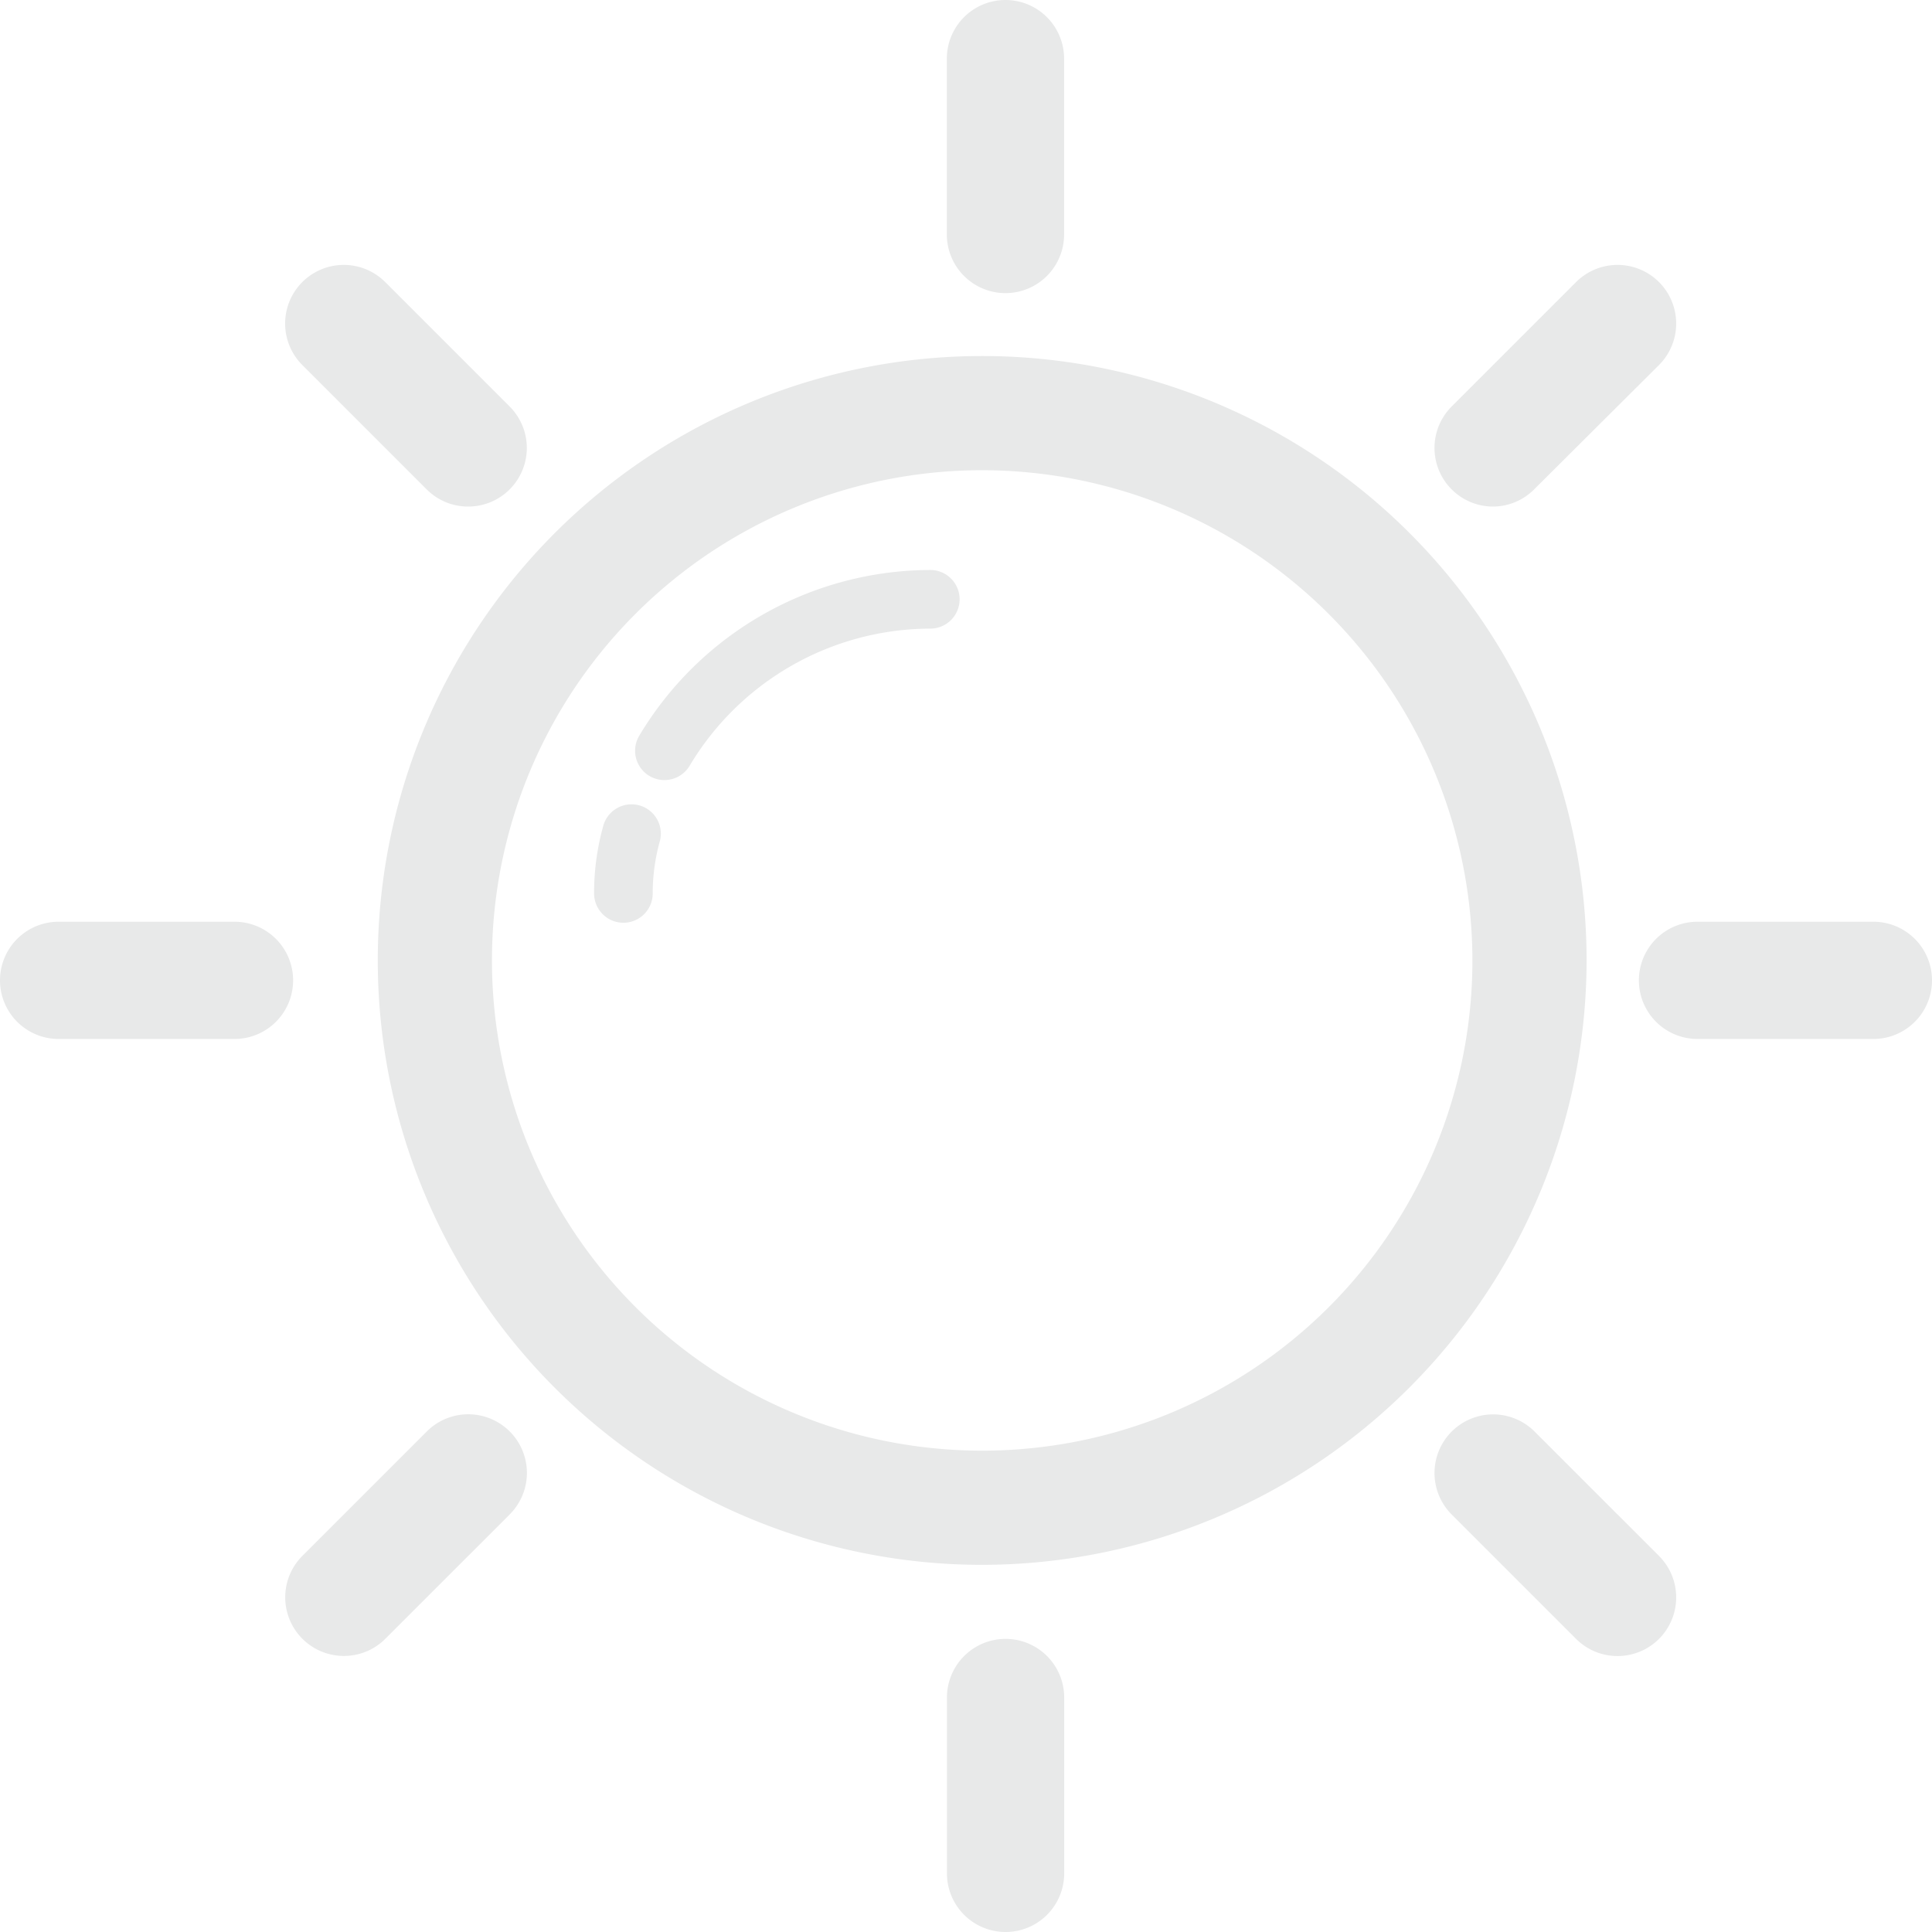 <svg xmlns="http://www.w3.org/2000/svg" width="18.917" height="18.917" viewBox="0 0 18.917 18.917">
  <defs>
    <style>
      .cls-1 {
        fill: #e8e9e9;
      }
    </style>
  </defs>
  <g id="组_65872" data-name="组 65872" transform="translate(-65.289 -65.287)">
    <path id="路径_51704" data-name="路径 51704" class="cls-1" d="M243.2,239.08a5.918,5.918,0,1,1,5.918-5.918A5.925,5.925,0,0,1,243.2,239.08Zm0-10.718a4.8,4.8,0,1,0,4.8,4.8A4.805,4.805,0,0,0,243.2,228.362Z" transform="translate(-168.294 -158.471)"/>
    <path id="路径_51705" data-name="路径 51705" class="cls-1" d="M360.237,331.445a.287.287,0,0,1-.247-.434,3.329,3.329,0,0,1,2.85-1.623.287.287,0,0,1,0,.574,2.752,2.752,0,0,0-2.356,1.342A.287.287,0,0,1,360.237,331.445Z" transform="translate(-288.442 -258.52)"/>
    <path id="路径_51706" data-name="路径 51706" class="cls-1" d="M340.6,439a.287.287,0,0,1-.287-.287,2.433,2.433,0,0,1,.087-.651.287.287,0,0,1,.559.131,1.906,1.906,0,0,0-.072.52A.287.287,0,0,1,340.6,439Z" transform="translate(-269.207 -364.678)"/>
    <path id="路径_51707" data-name="路径 51707" class="cls-1" d="M504.174,828.236a.574.574,0,0,1-.574-.574v-1.722a.574.574,0,1,1,1.148,0v1.722A.574.574,0,0,1,504.174,828.236Z" transform="translate(-429.039 -744.032)"/>
    <path id="路径_51708" data-name="路径 51708" class="cls-1" d="M504.173,68.157a.574.574,0,0,1-.574-.574V65.861a.574.574,0,0,1,1.148,0v1.722A.574.574,0,0,1,504.173,68.157Z" transform="translate(-429.039)"/>
    <path id="路径_51709" data-name="路径 51709" class="cls-1" d="M195.564,725.612a.574.574,0,0,1-.406-.98l1.218-1.218a.574.574,0,0,1,.812.812l-1.218,1.218A.572.572,0,0,1,195.564,725.612Z" transform="translate(-126.908 -644.111)"/>
    <path id="路径_51710" data-name="路径 51710" class="cls-1" d="M733.01,188.173a.574.574,0,0,1-.406-.98l1.218-1.218a.574.574,0,1,1,.812.812L733.416,188A.572.572,0,0,1,733.01,188.173Z" transform="translate(-653.101 -117.926)"/>
    <path id="路径_51711" data-name="路径 51711" class="cls-1" d="M196.782,188.173a.572.572,0,0,1-.406-.168l-1.218-1.218a.574.574,0,0,1,.812-.812l1.218,1.218a.574.574,0,0,1-.406.98Z" transform="translate(-126.909 -117.926)"/>
    <path id="路径_51712" data-name="路径 51712" class="cls-1" d="M734.229,725.612a.572.572,0,0,1-.406-.168l-1.218-1.218a.574.574,0,0,1,.812-.812l1.218,1.218a.574.574,0,0,1-.406.98Z" transform="translate(-653.102 -644.11)"/>
    <path id="路径_51713" data-name="路径 51713" class="cls-1" d="M67.586,493.141H65.863a.574.574,0,0,1,0-1.148h1.722a.574.574,0,0,1,0,1.148Z" transform="translate(0 -417.681)"/>
    <path id="路径_51714" data-name="路径 51714" class="cls-1" d="M827.658,493.141h-1.722a.574.574,0,1,1,0-1.148h1.722a.574.574,0,1,1,0,1.148Z" transform="translate(-744.026 -417.681)"/>
  </g>
</svg>
